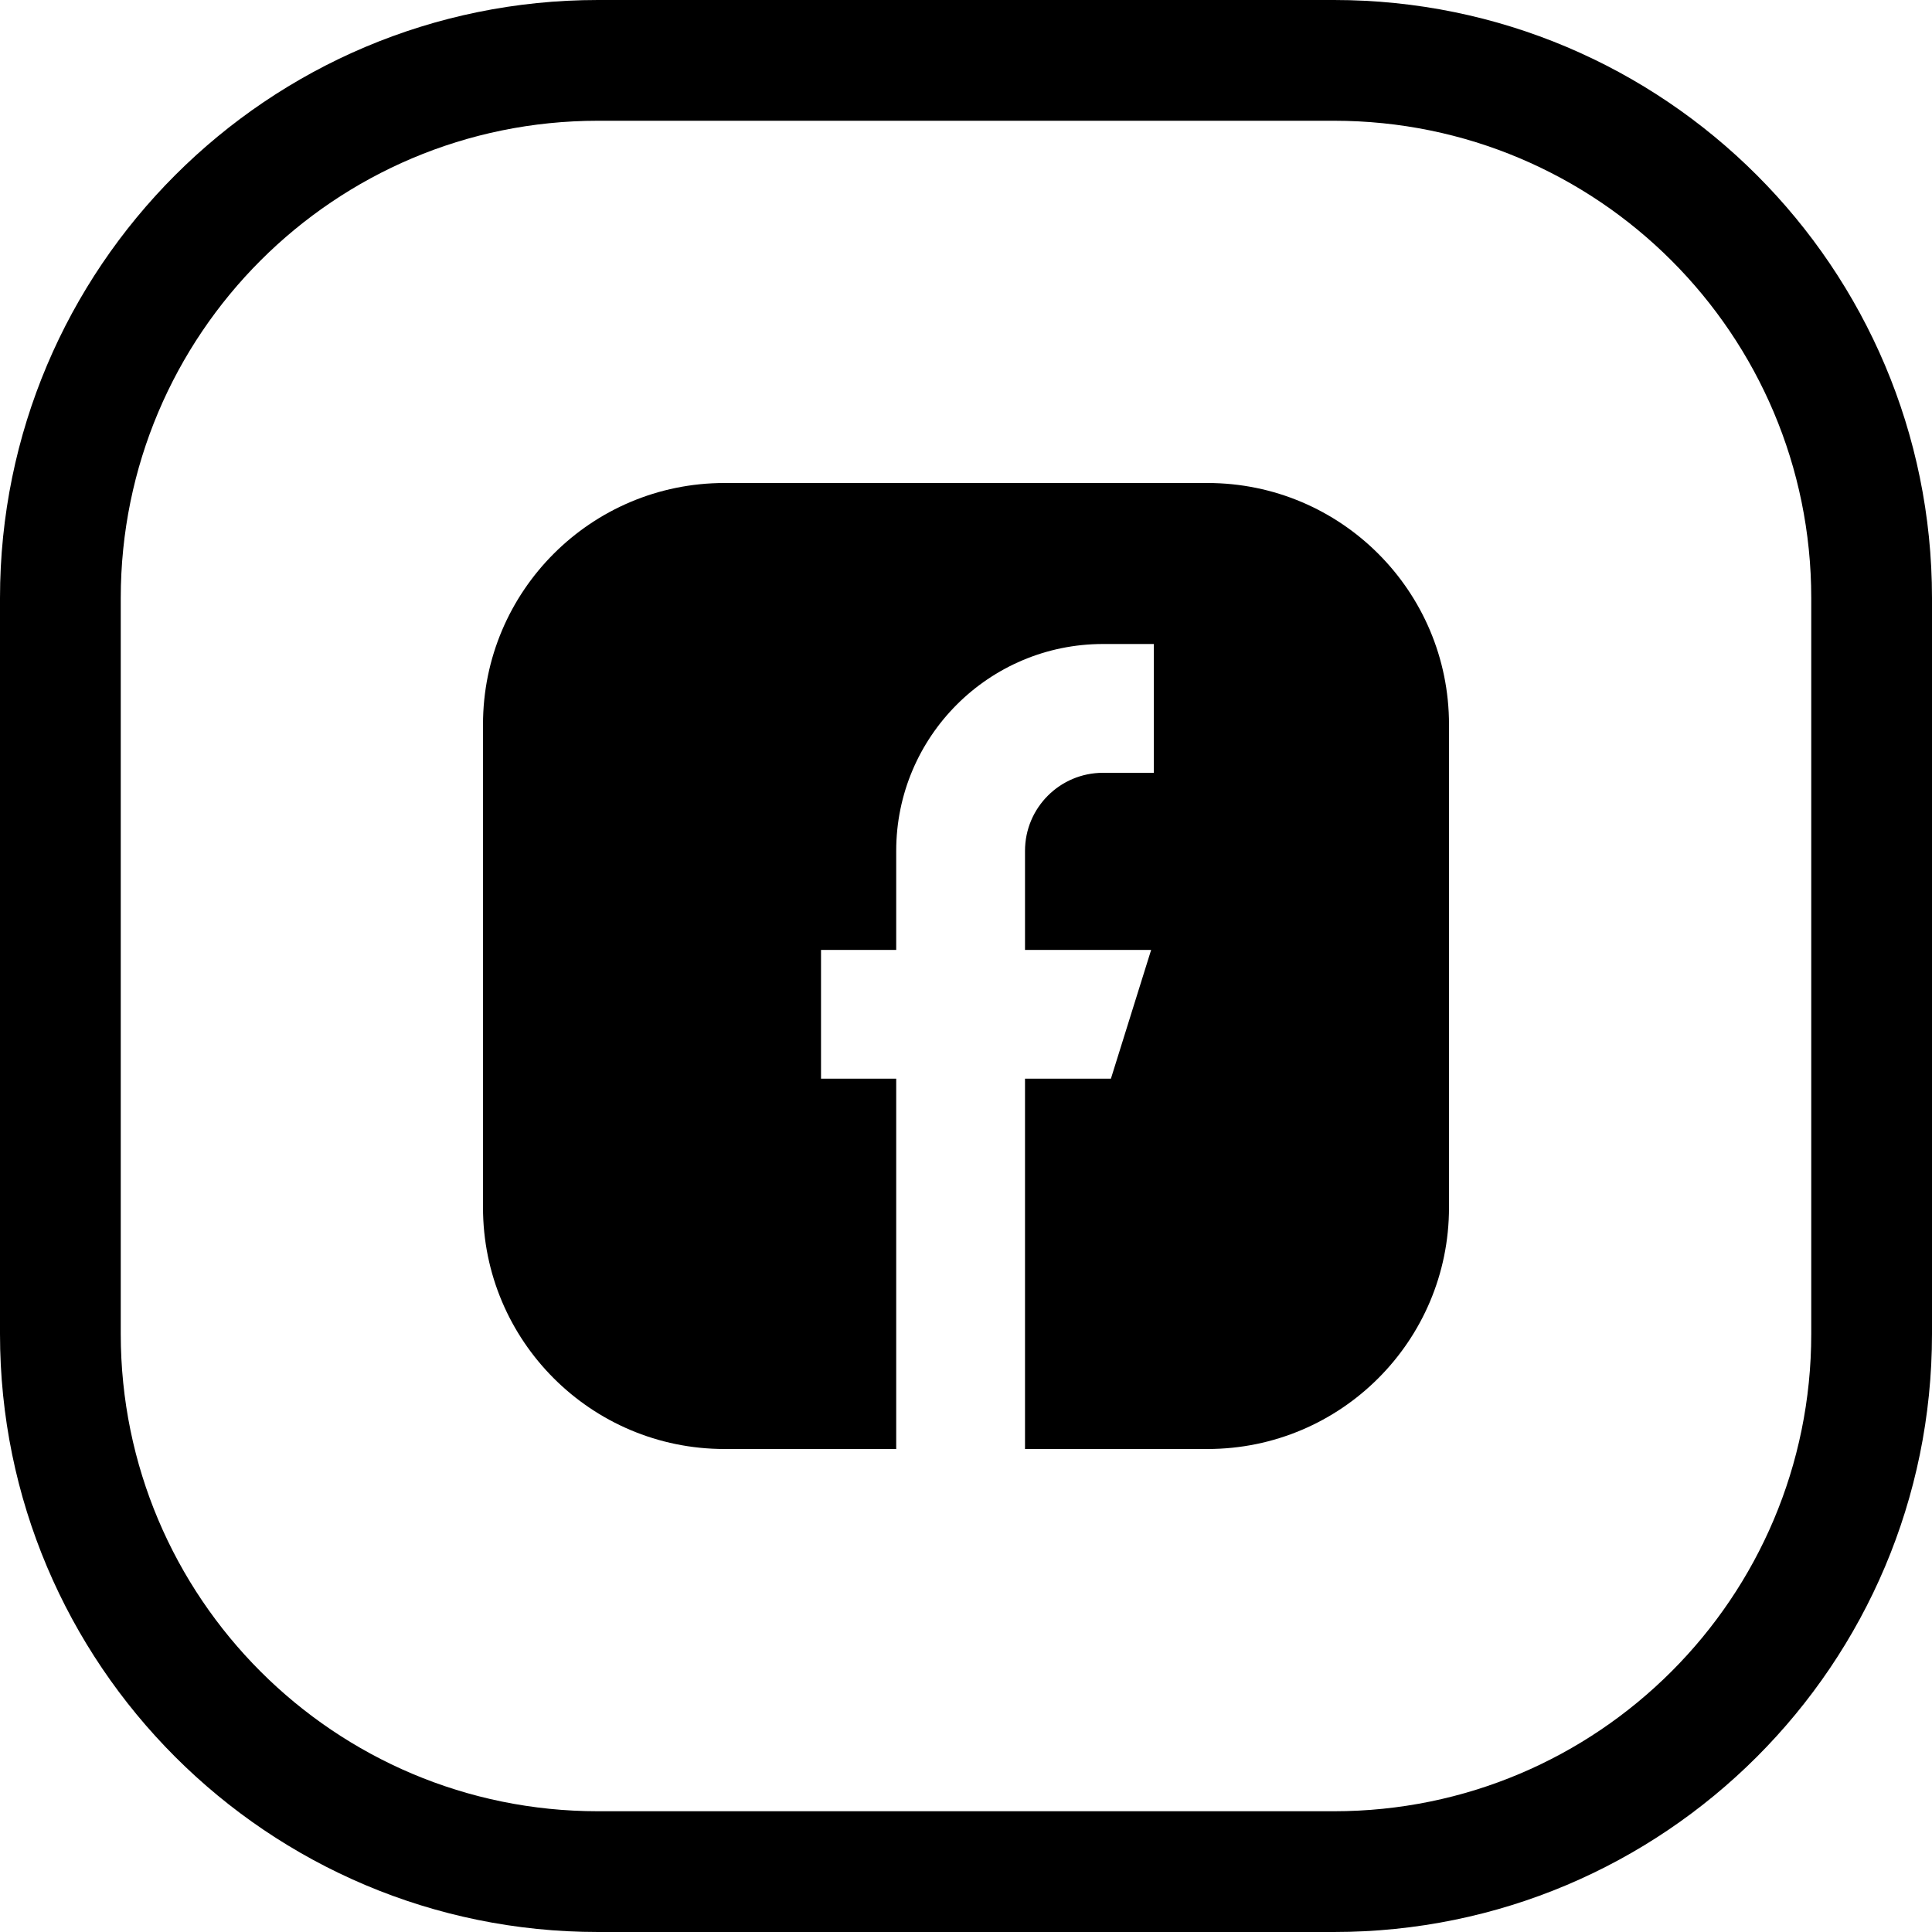 <svg width="24" height="24" viewBox="0 0 24 24" fill="none" xmlns="http://www.w3.org/2000/svg">
<path d="M16.571 1.5C19.846 1.5 22.5 4.154 22.5 7.429V16.571C22.5 19.846 19.846 22.5 16.571 22.5H7.429C4.154 22.5 1.5 19.846 1.5 16.571V7.429C1.5 4.154 4.154 1.5 7.429 1.5H16.571ZM7.429 0C3.326 0 0 3.326 0 7.429V16.571C0 20.674 3.326 24 7.429 24H16.571C20.674 24 24 20.674 24 16.571V7.429C24 3.326 20.674 0 16.571 0H7.429ZM18 15V9C18 7.343 16.657 6 15 6H9C7.343 6 6 7.343 6 9V15C6 16.657 7.343 18 9 18H11.133V13.4H10.199V11.8H11.133V10.57C11.133 9.151 12.284 8 13.703 8H14.333V9.6H13.703C13.167 9.6 12.733 10.034 12.733 10.57V11.8H14.3L13.8 13.4H12.733V18H15C16.657 18 18 16.657 18 15Z" fill="black"/>
</svg>
